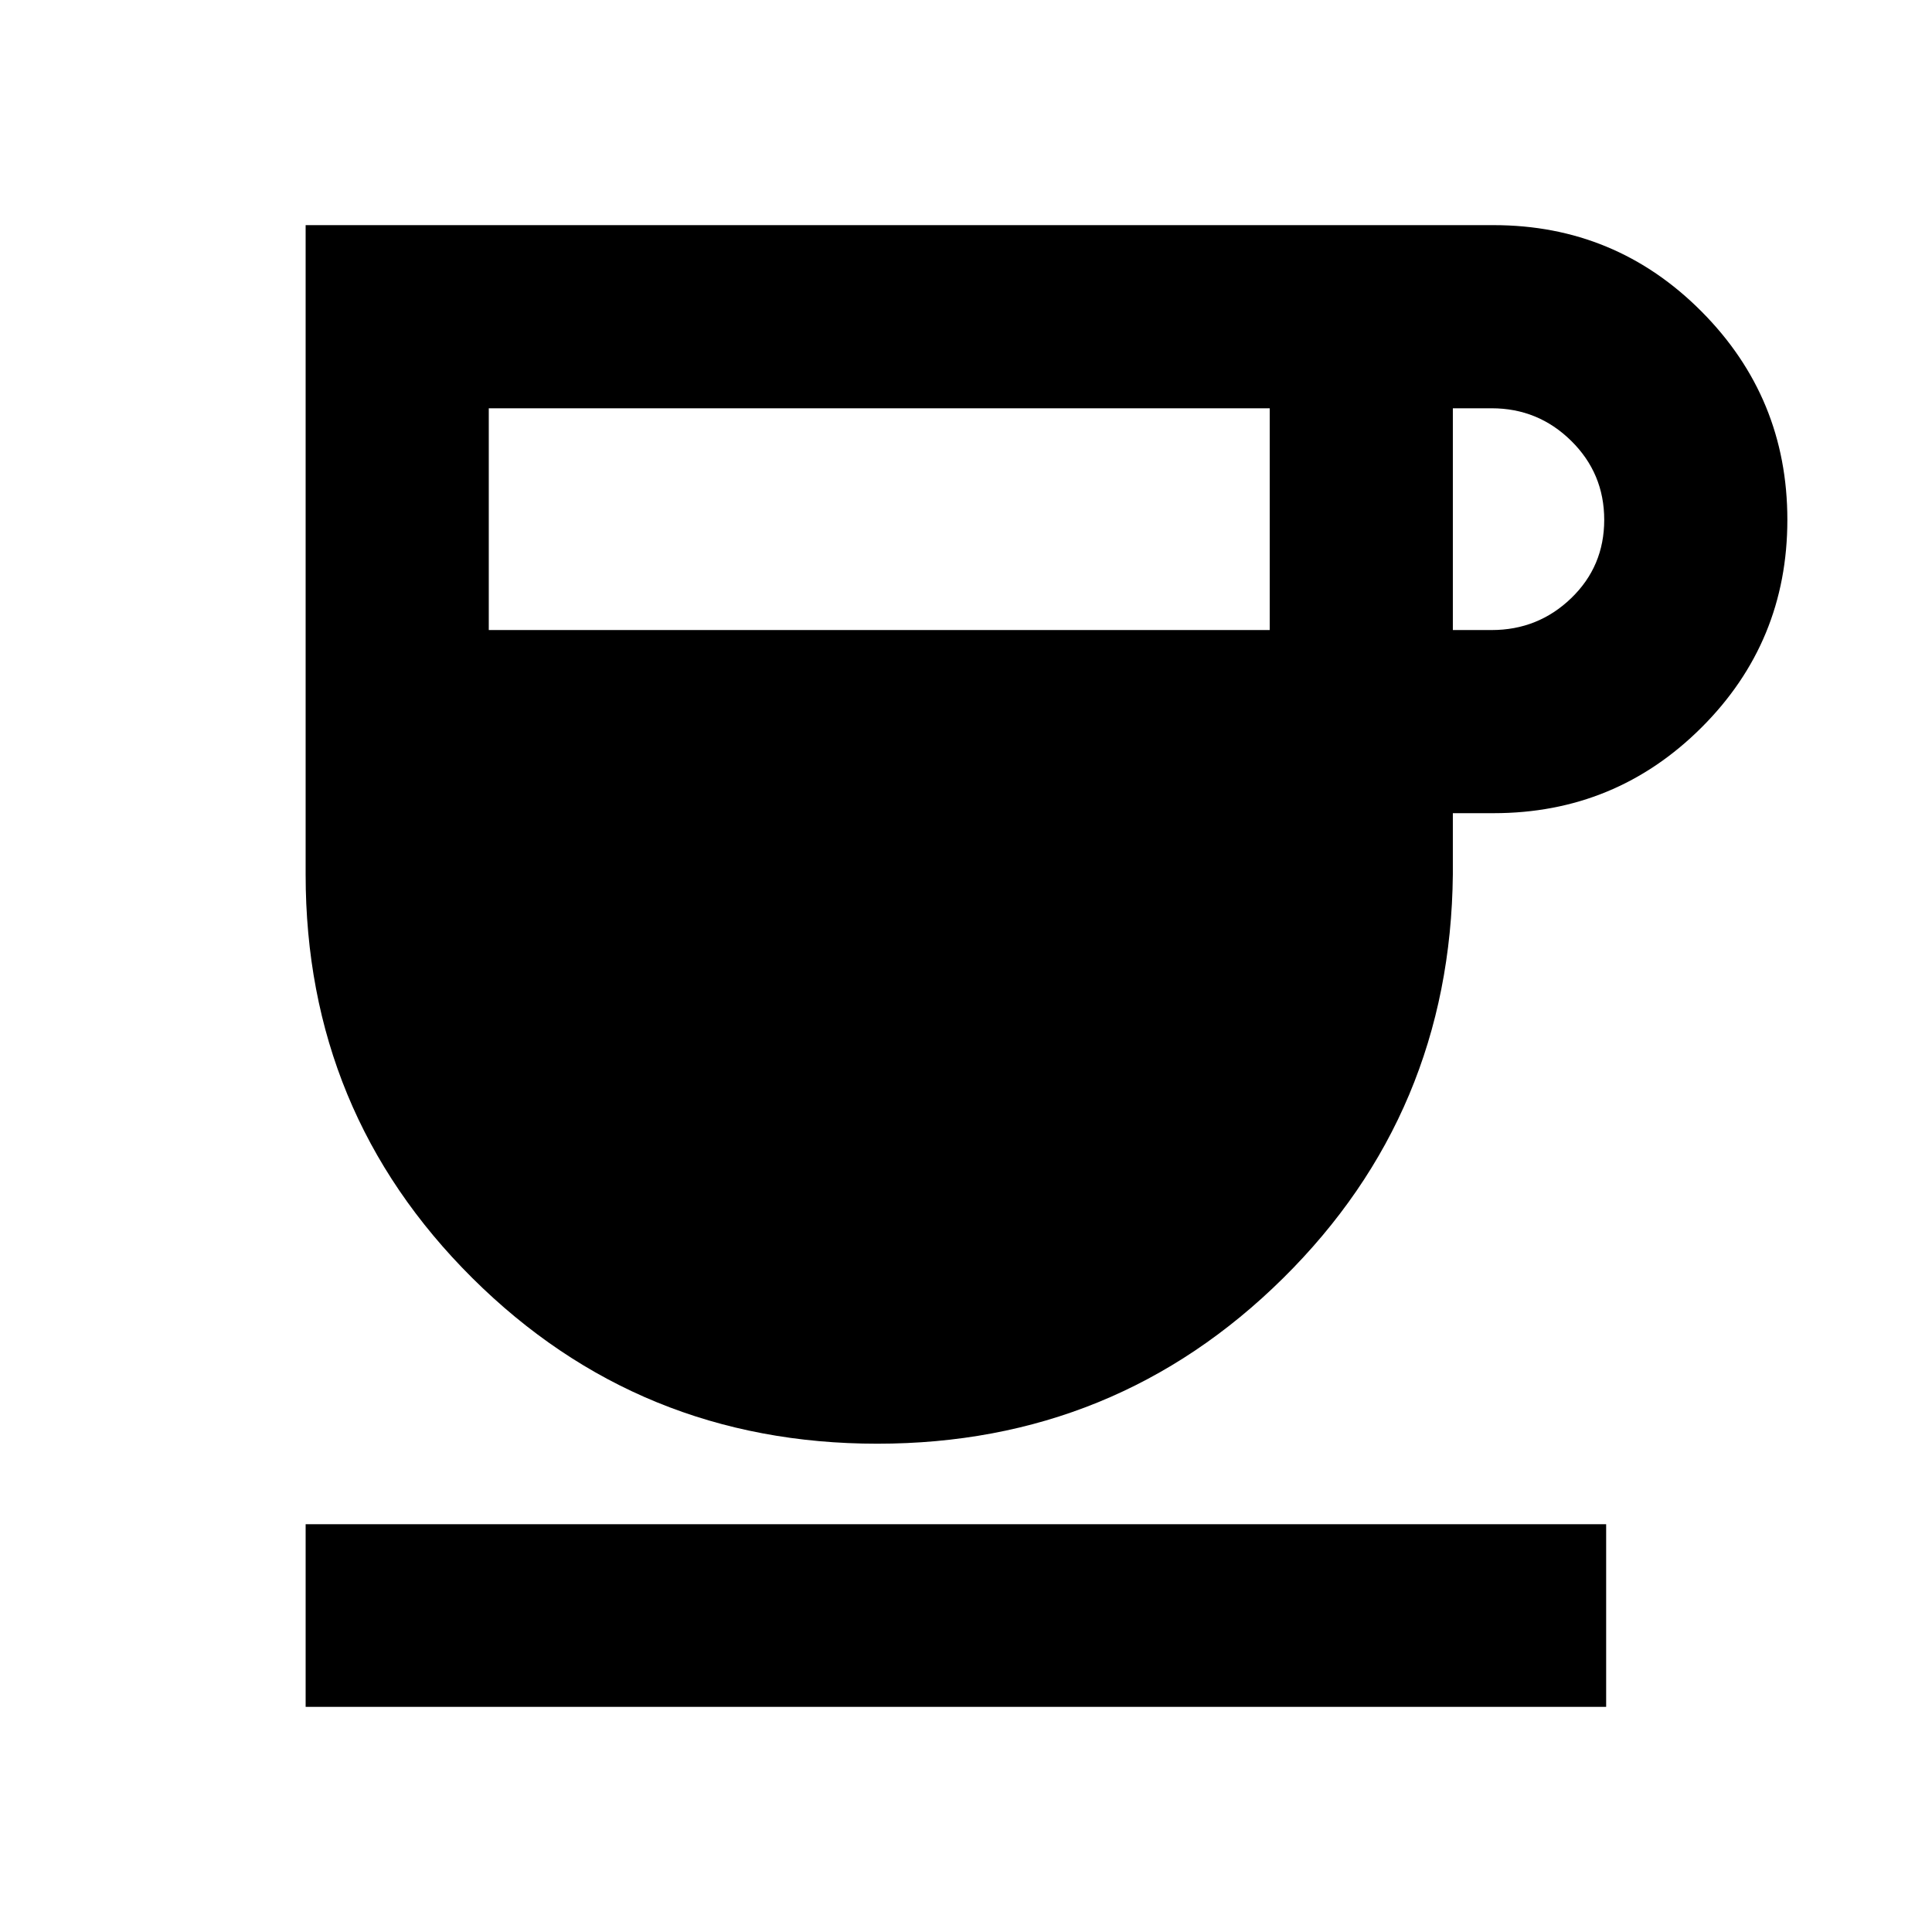 <svg xmlns="http://www.w3.org/2000/svg" height="24" viewBox="0 -960 960 960" width="24"><path d="M435.935-242.63q-118.435 0-201.25-82.336-82.816-82.335-82.816-200.534v-322.631h590.283q60.631 0 103.305 42.882 42.674 42.882 42.674 103.544t-42.674 103.216q-42.674 42.554-103.305 42.554h-20.239v30.435q-1.196 118.435-84.37 200.652-83.173 82.218-201.608 82.218ZM242.87-646.935h388.043V-757.13H242.87v110.195Zm479.043 0h19.283q23.087 0 39.51-15.826 16.424-15.826 16.424-38.927t-16.424-39.272q-16.423-16.17-39.51-16.17h-19.283v110.195ZM151.869-111.869v-90.761h646.218v90.761H151.869Z"/></svg>